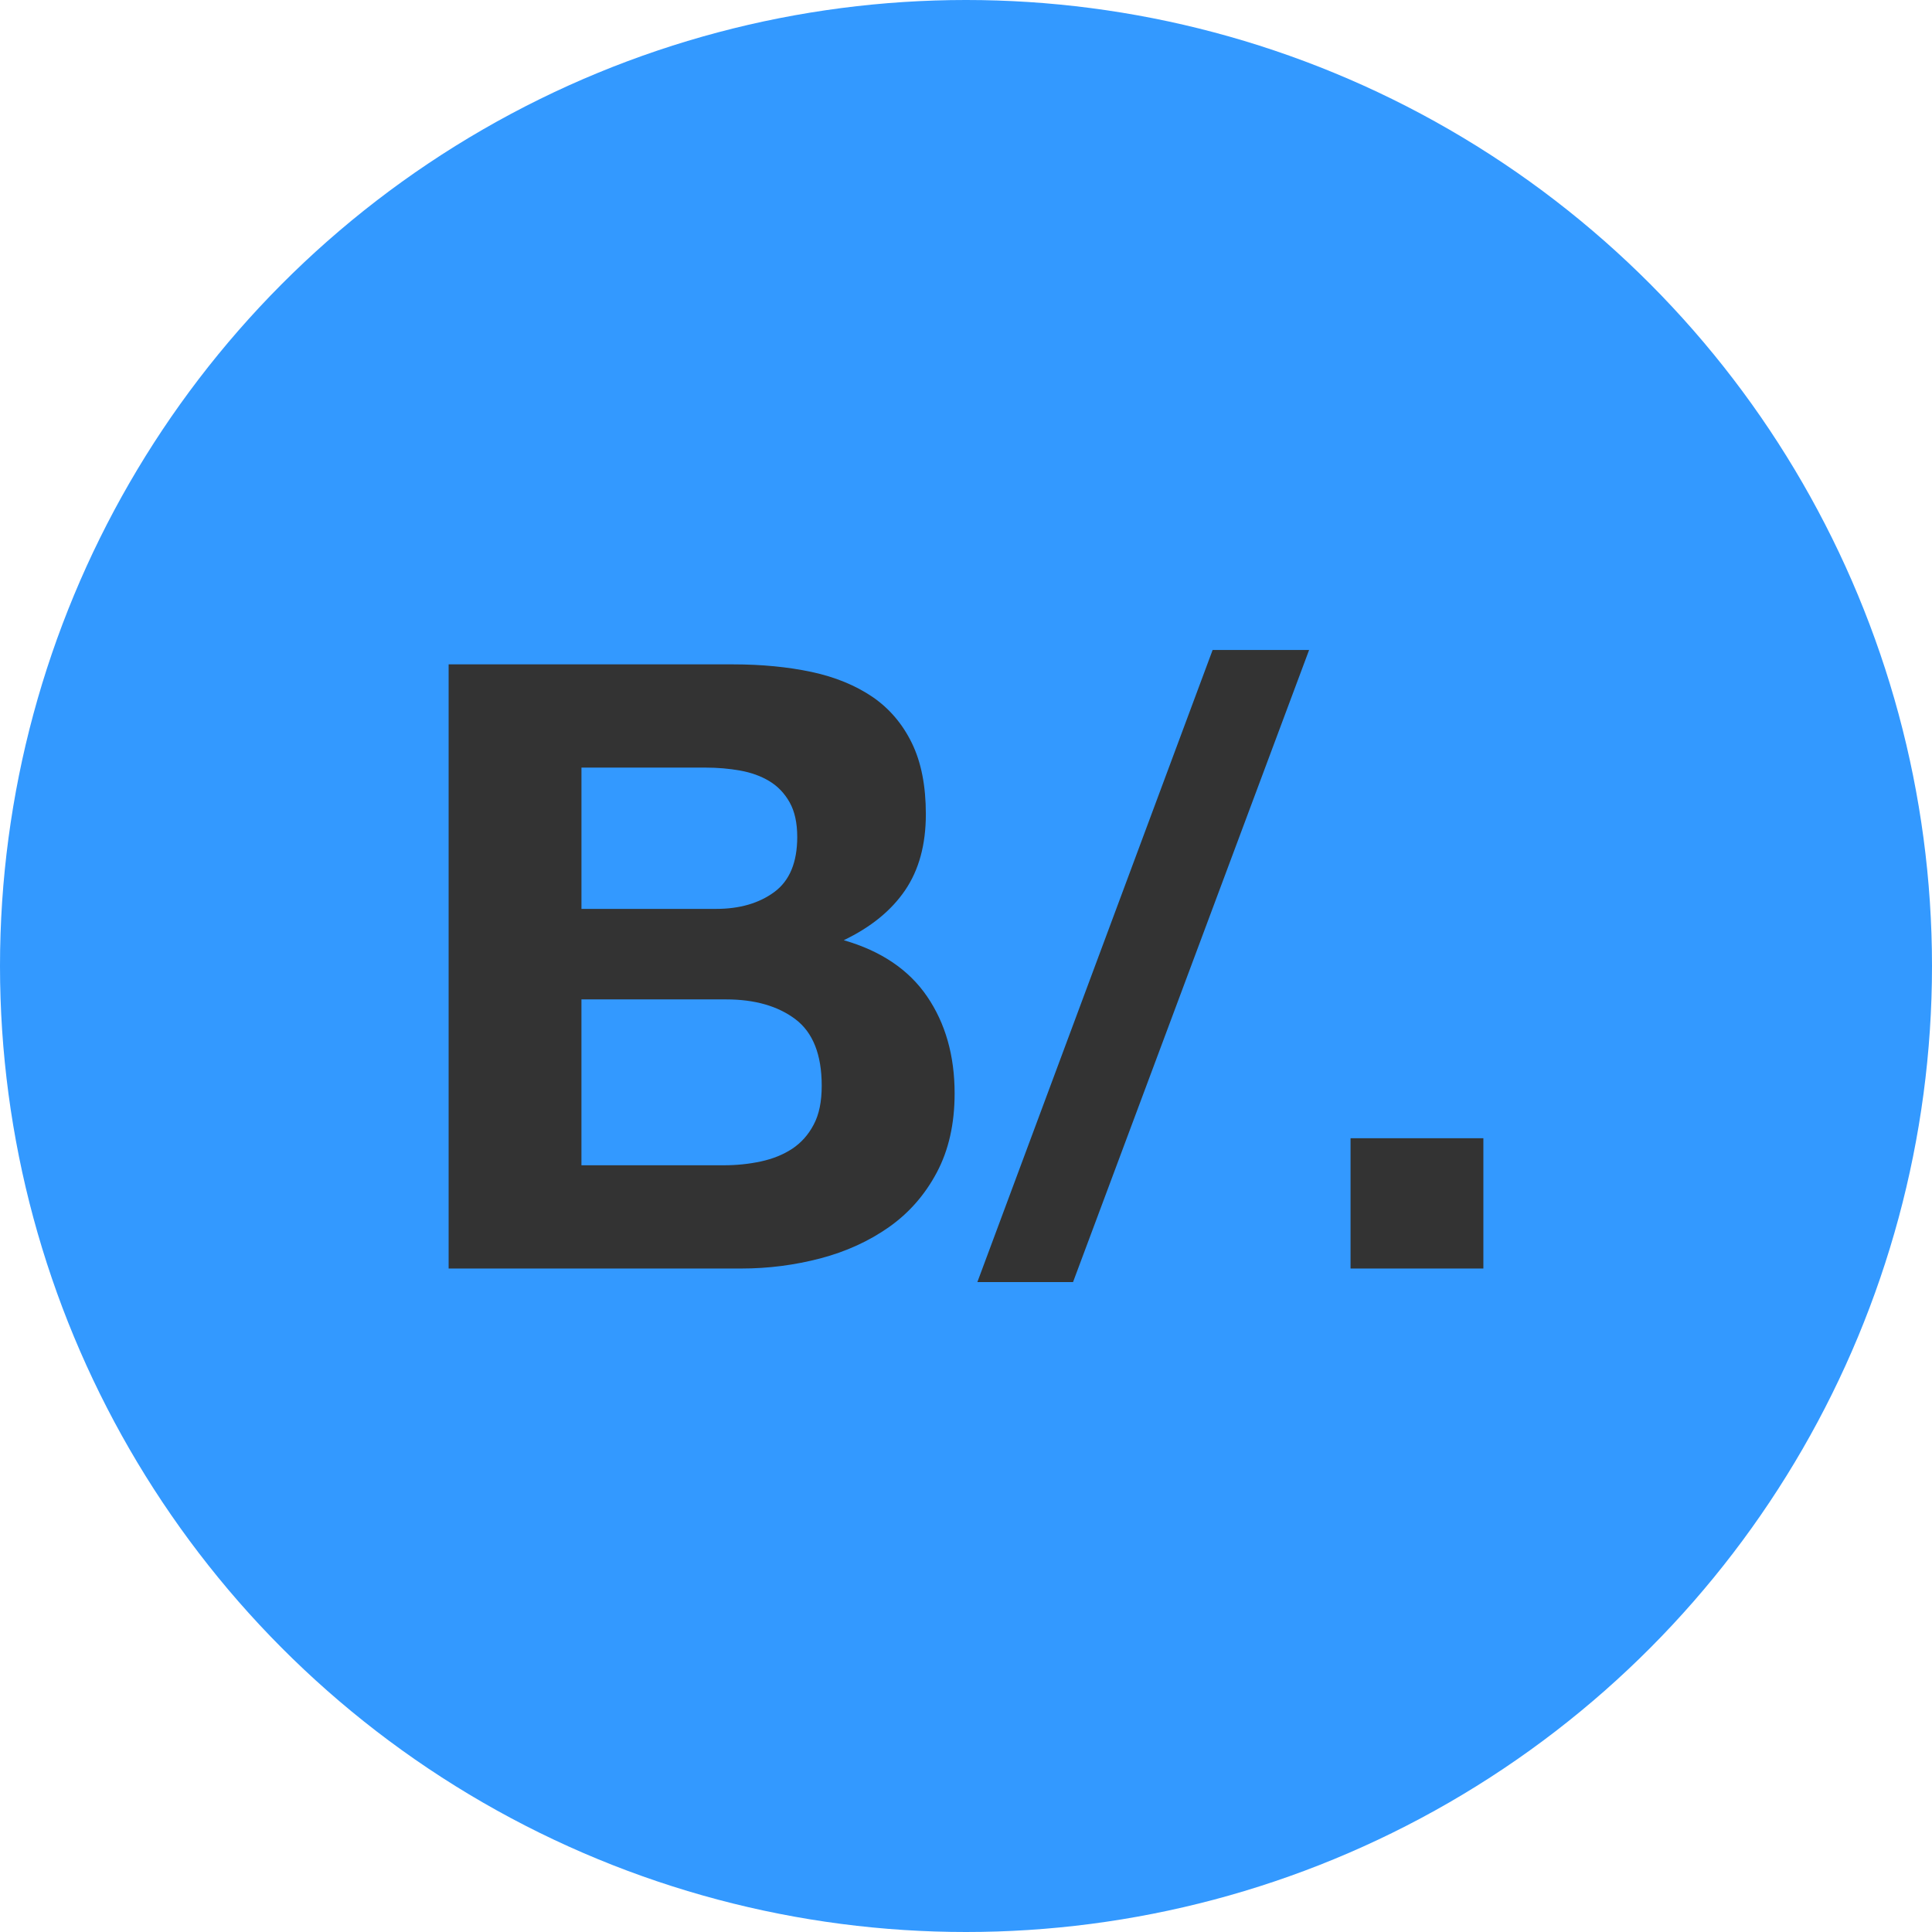<svg xmlns="http://www.w3.org/2000/svg" enable-background="new 0 0 128 128" viewBox="0 0 128 128"><circle cx="64" cy="64" r="64" fill="#39F"/><path fill="#333" d="M48.555 44.016c1.908 0 3.646.169 5.217.503 1.57.338 2.909.891 4.037 1.655 1.117.767 1.986 1.786 2.604 3.056.621 1.271.927 2.841.927 4.709 0 2.018-.458 3.698-1.376 5.045-.916 1.347-2.271 2.448-4.063 3.307 2.467.711 4.311 1.952 5.523 3.729 1.211 1.775 1.822 3.918 1.822 6.42 0 2.018-.395 3.762-1.18 5.238-.785 1.48-1.84 2.682-3.168 3.619-1.327.934-2.84 1.623-4.536 2.072-1.708.447-3.452.674-5.249.674H29.723V44.016H48.555zM47.438 60.217c1.565 0 2.856-.374 3.868-1.123 1.007-.745 1.513-1.96 1.513-3.644 0-.933-.169-1.699-.506-2.297-.338-.599-.785-1.064-1.344-1.402-.559-.337-1.207-.569-1.939-.7-.727-.13-1.486-.195-2.266-.195h-8.241v9.361H47.438zM47.939 77.203c.858 0 1.68-.084 2.471-.254.779-.168 1.476-.447 2.07-.836.596-.396 1.076-.928 1.429-1.604.358-.668.532-1.527.532-2.576 0-2.055-.58-3.523-1.734-4.4-1.158-.877-2.692-1.32-4.6-1.32h-9.585v10.99H47.939zM86.732 43.062l-15.64 41.878h-6.339L80.34 43.062H86.732zM98.277 75.412v8.631h-8.8v-8.631H98.277z"/></svg>